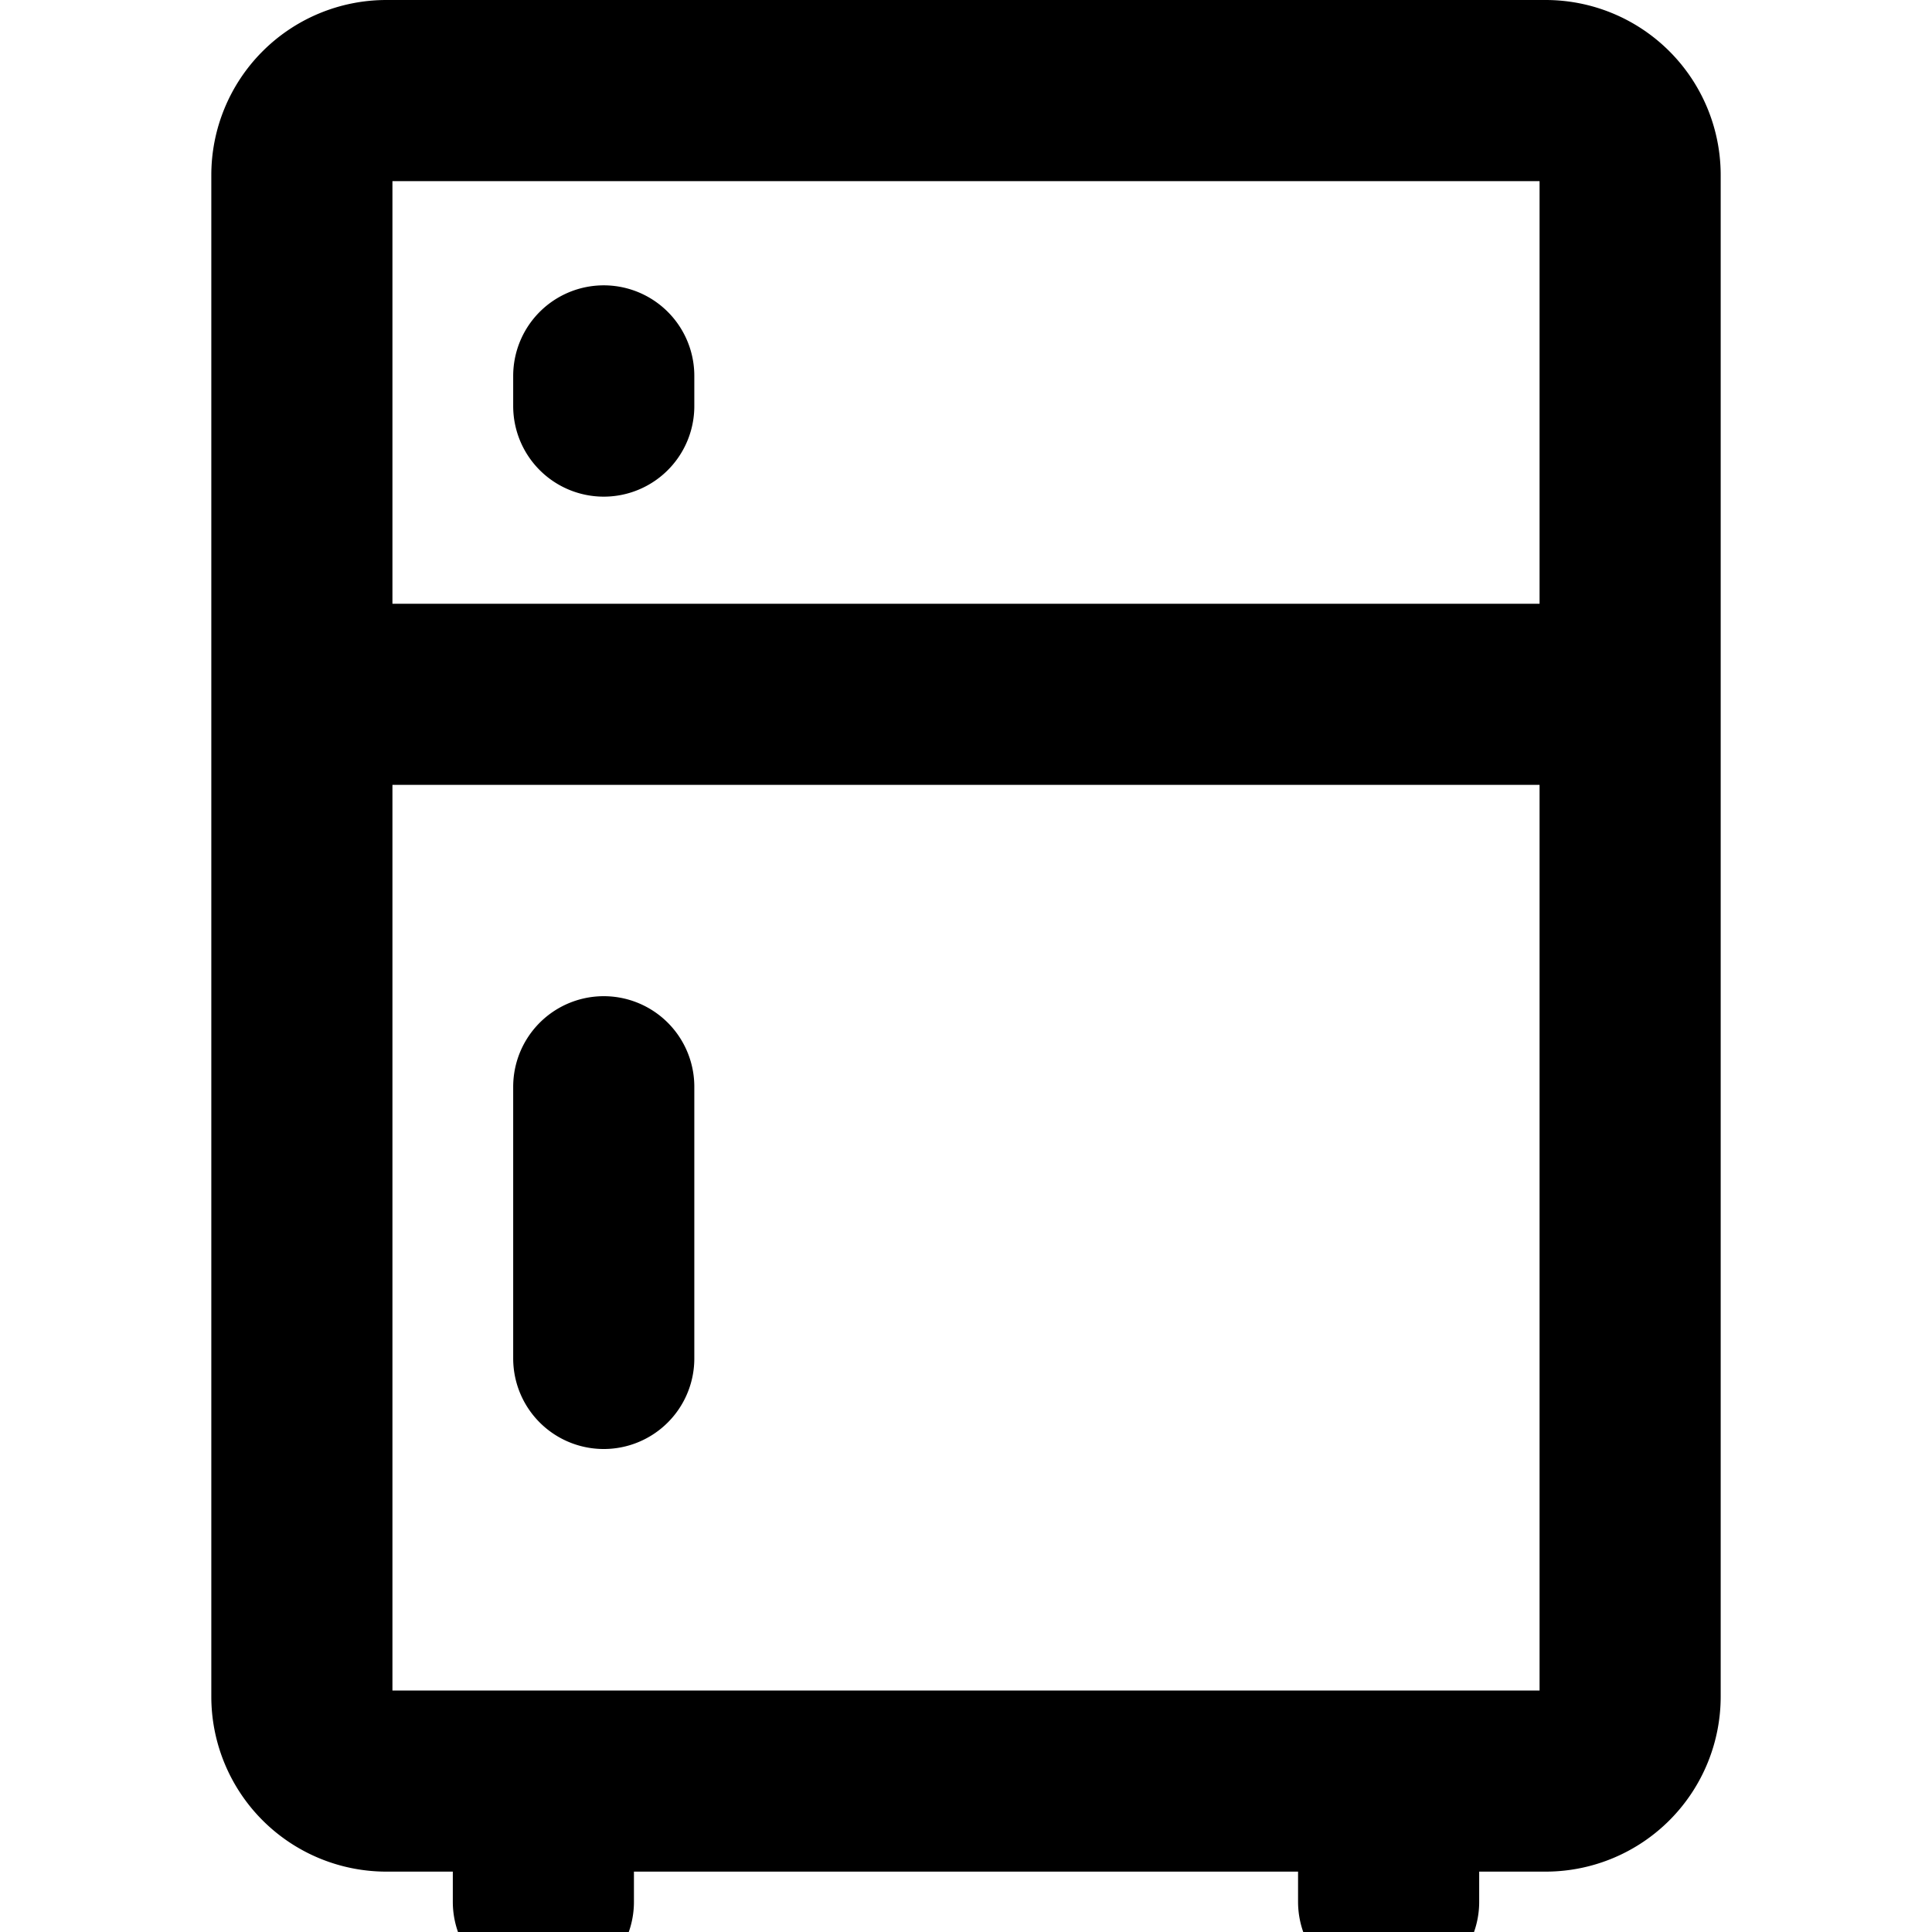 <svg xmlns="http://www.w3.org/2000/svg" width="16" height="16" fill="none" viewBox="0 0 16 16"><path stroke="#000" stroke-linecap="round" stroke-linejoin="round" stroke-width="1.5" d="M13.5 5.75h-11M5 9v2.25m-.5 3.5H3.2a.7.7 0 0 1-.7-.7v-8.3m2 9v1m0-1h7m0 0h1.3a.7.7 0 0 0 .7-.7V1.45a.7.7 0 0 0-.7-.7H3.2a.7.7 0 0 0-.7.7v4.3m9 9v1M5 3.113v.25"/></svg>
